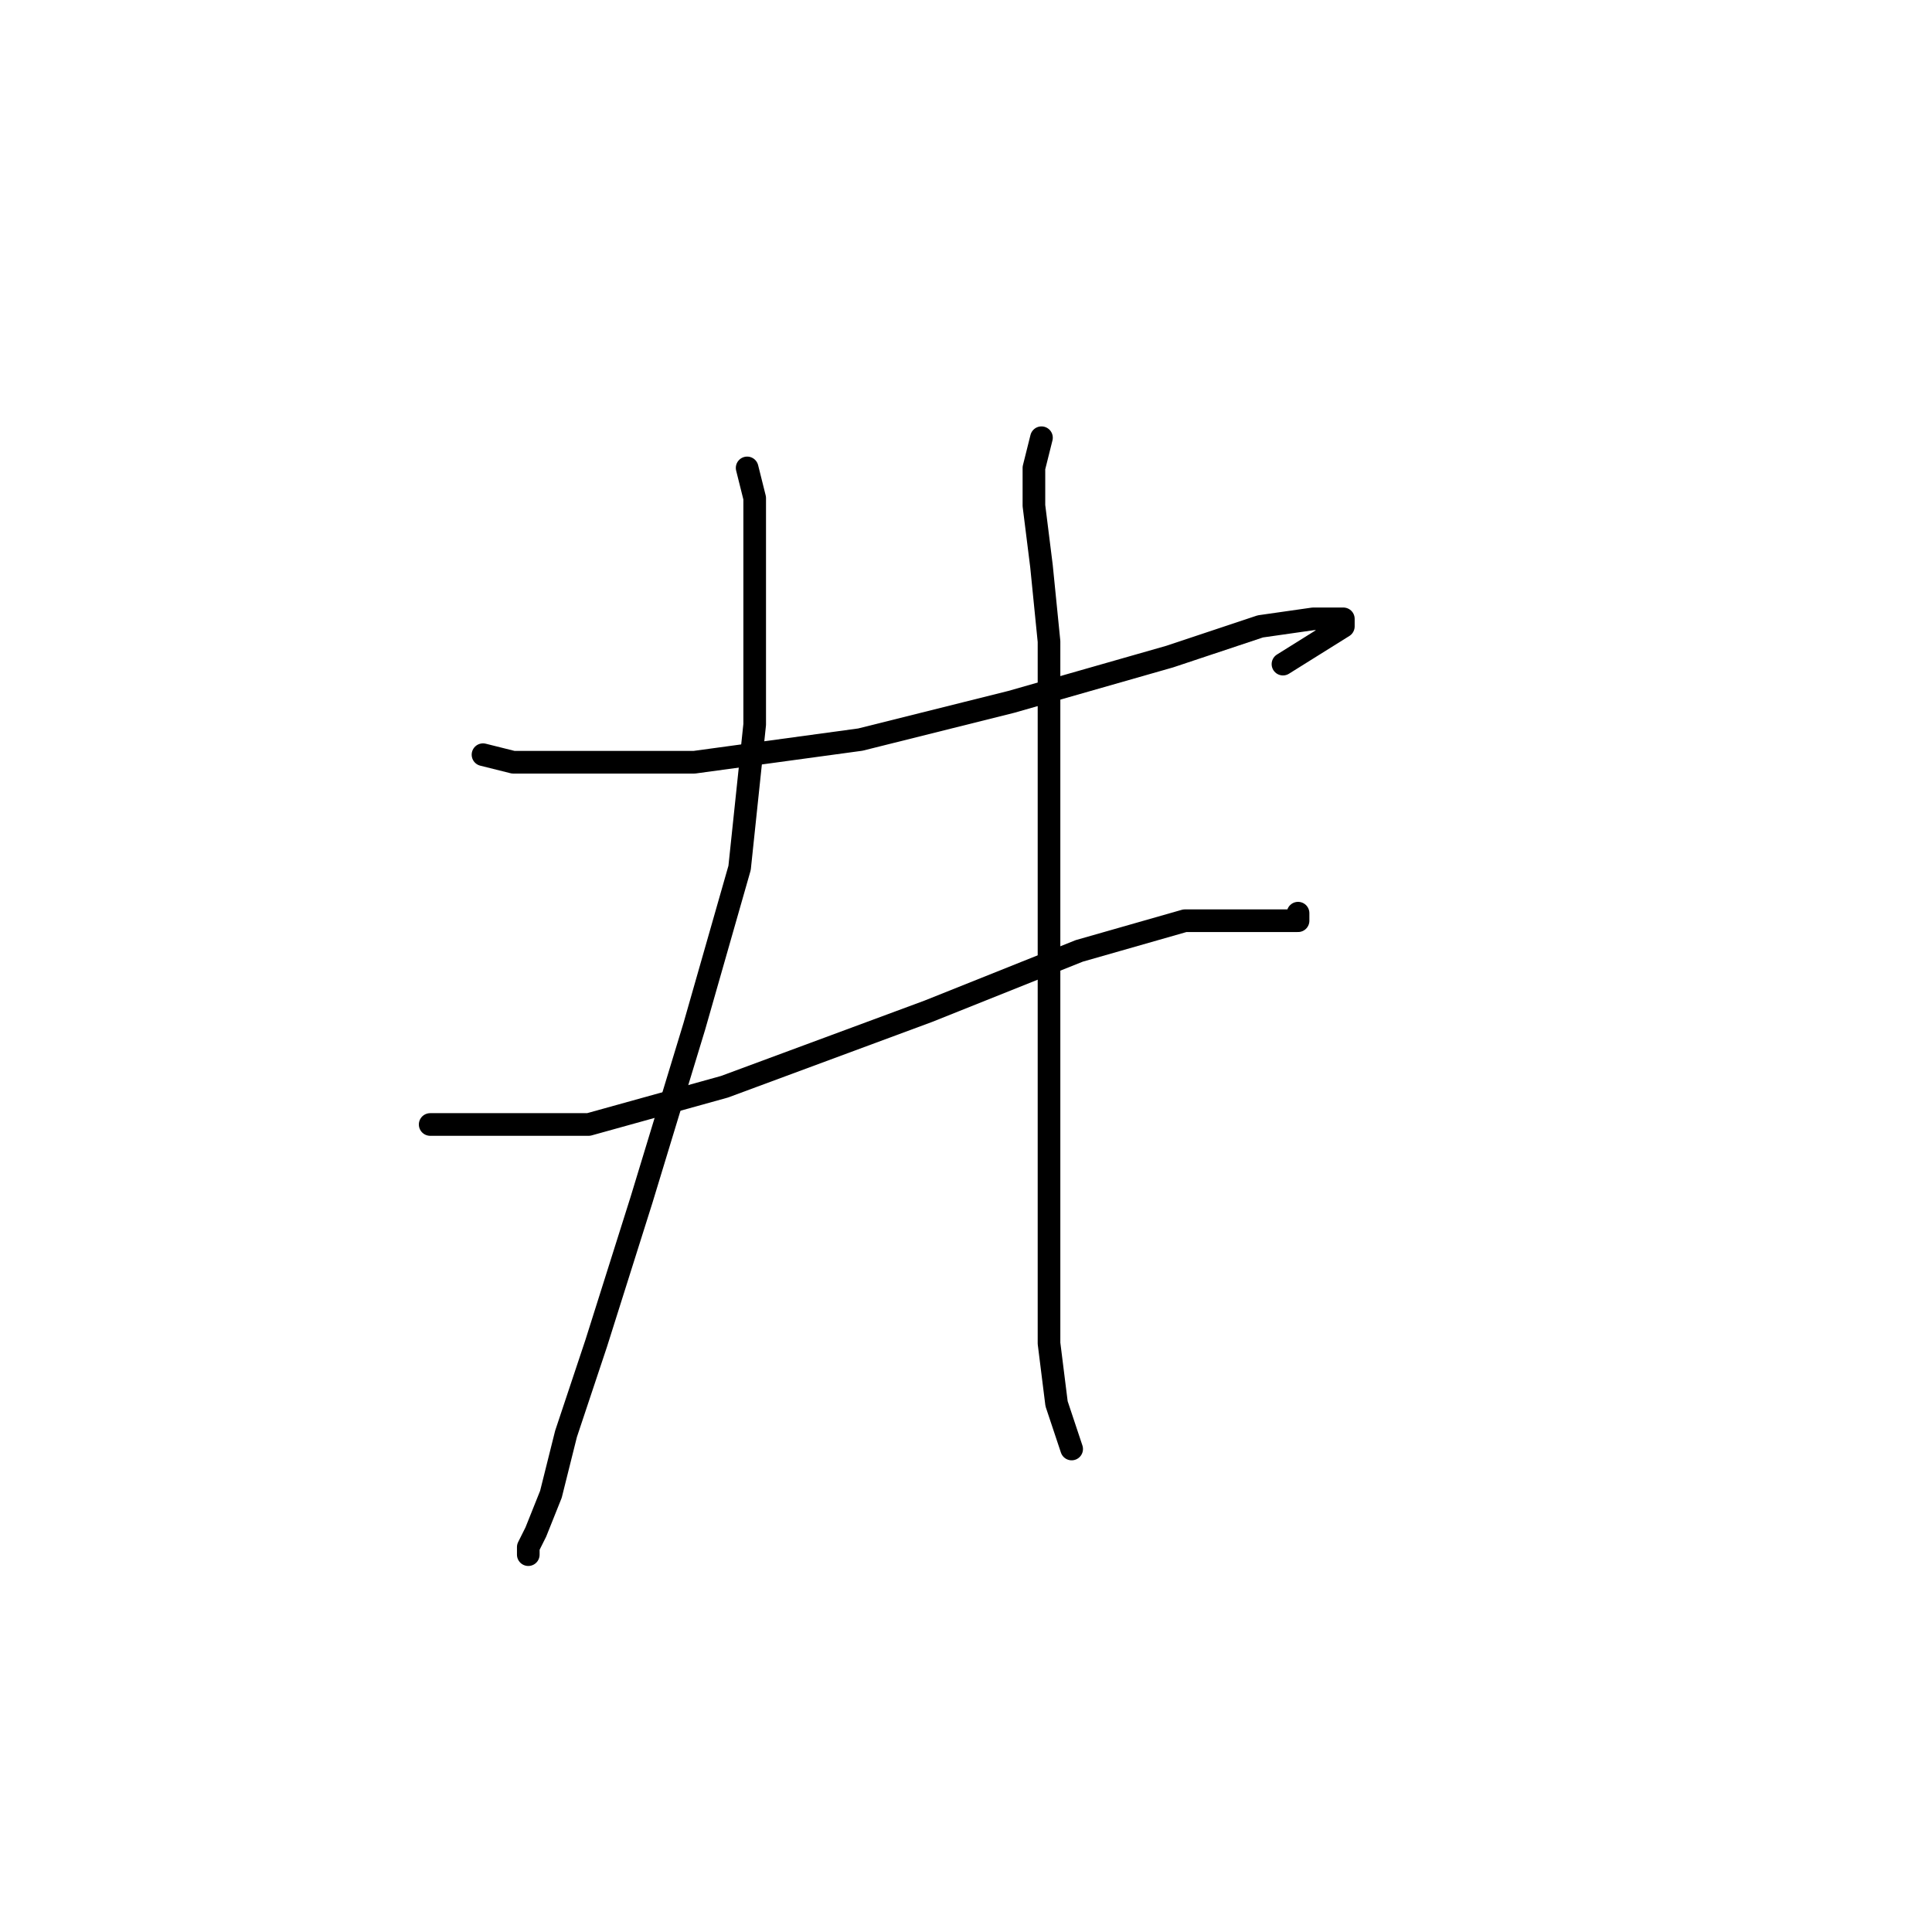 <?xml version="1.0" standalone="no"?>
    <svg width="256" height="256" xmlns="http://www.w3.org/2000/svg" version="1.1">
    <polyline stroke="black" stroke-width="3" stroke-linecap="round" fill="transparent" stroke-linejoin="round" points="64 100 68 101 79 101 92 101 114 98 134 93 155 87 167 83 174 82 178 82 178 83 170 88 170 88 " />
        <polyline stroke="black" stroke-width="3" stroke-linecap="round" fill="transparent" stroke-linejoin="round" points="57 149 64 149 78 149 96 144 123 134 143 126 157 122 168 122 172 122 172 121 172 121 " />
        <polyline stroke="black" stroke-width="3" stroke-linecap="round" fill="transparent" stroke-linejoin="round" points="99 62 100 66 100 73 100 83 100 96 98 115 92 136 85 159 79 178 75 190 73 198 71 203 70 205 70 206 70 206 " />
        <polyline stroke="black" stroke-width="3" stroke-linecap="round" fill="transparent" stroke-linejoin="round" points="138 58 137 62 137 67 138 75 139 85 139 106 139 130 139 154 139 169 139 178 140 186 142 192 142 192 " />
        </svg>